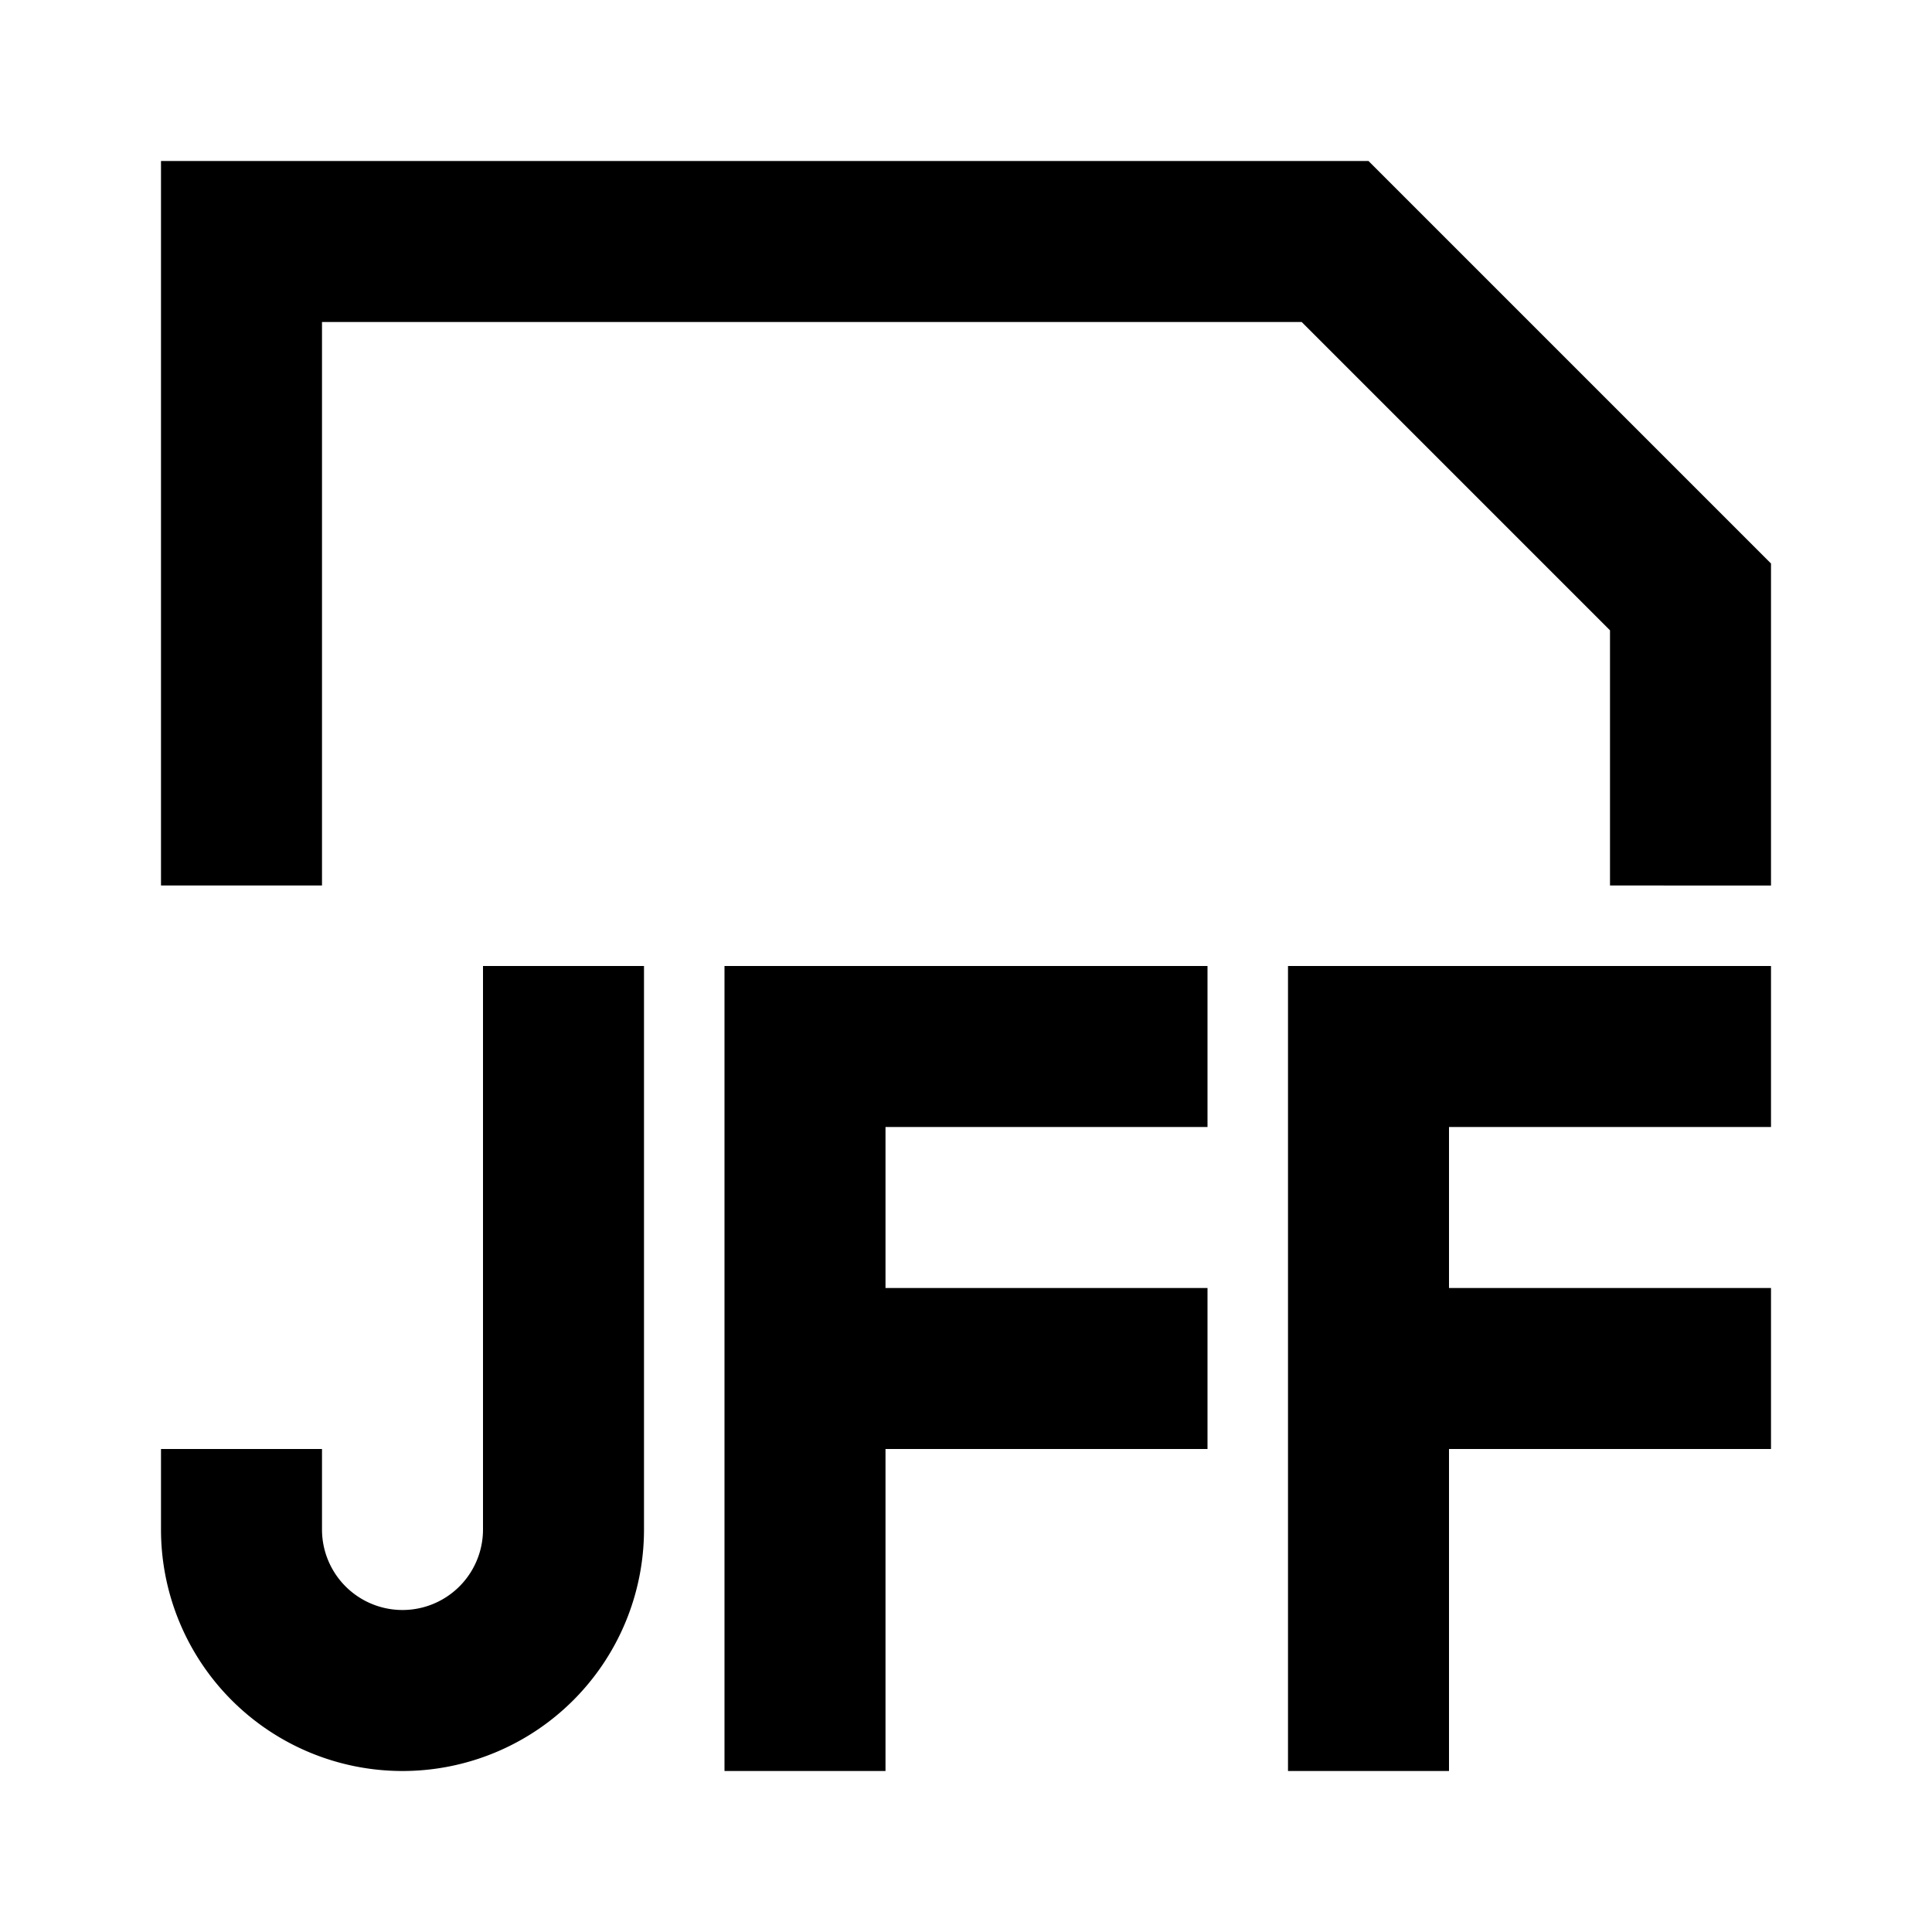 <svg xmlns="http://www.w3.org/2000/svg" viewBox="0 0 48 48"><rect width="48" height="48" style="fill:none"/><path d="M12,24V38a2,2,0,0,1-4,0V36H4v2a6,6,0,0,0,12,0V24Zm24,4v4h8v4H36v8H32V24H44v4ZM22,28v4h8v4H22v8H18V24H30v4ZM34,4,44,14v8H40V15.66L32.34,8H8V22H4V4Z"/></svg>